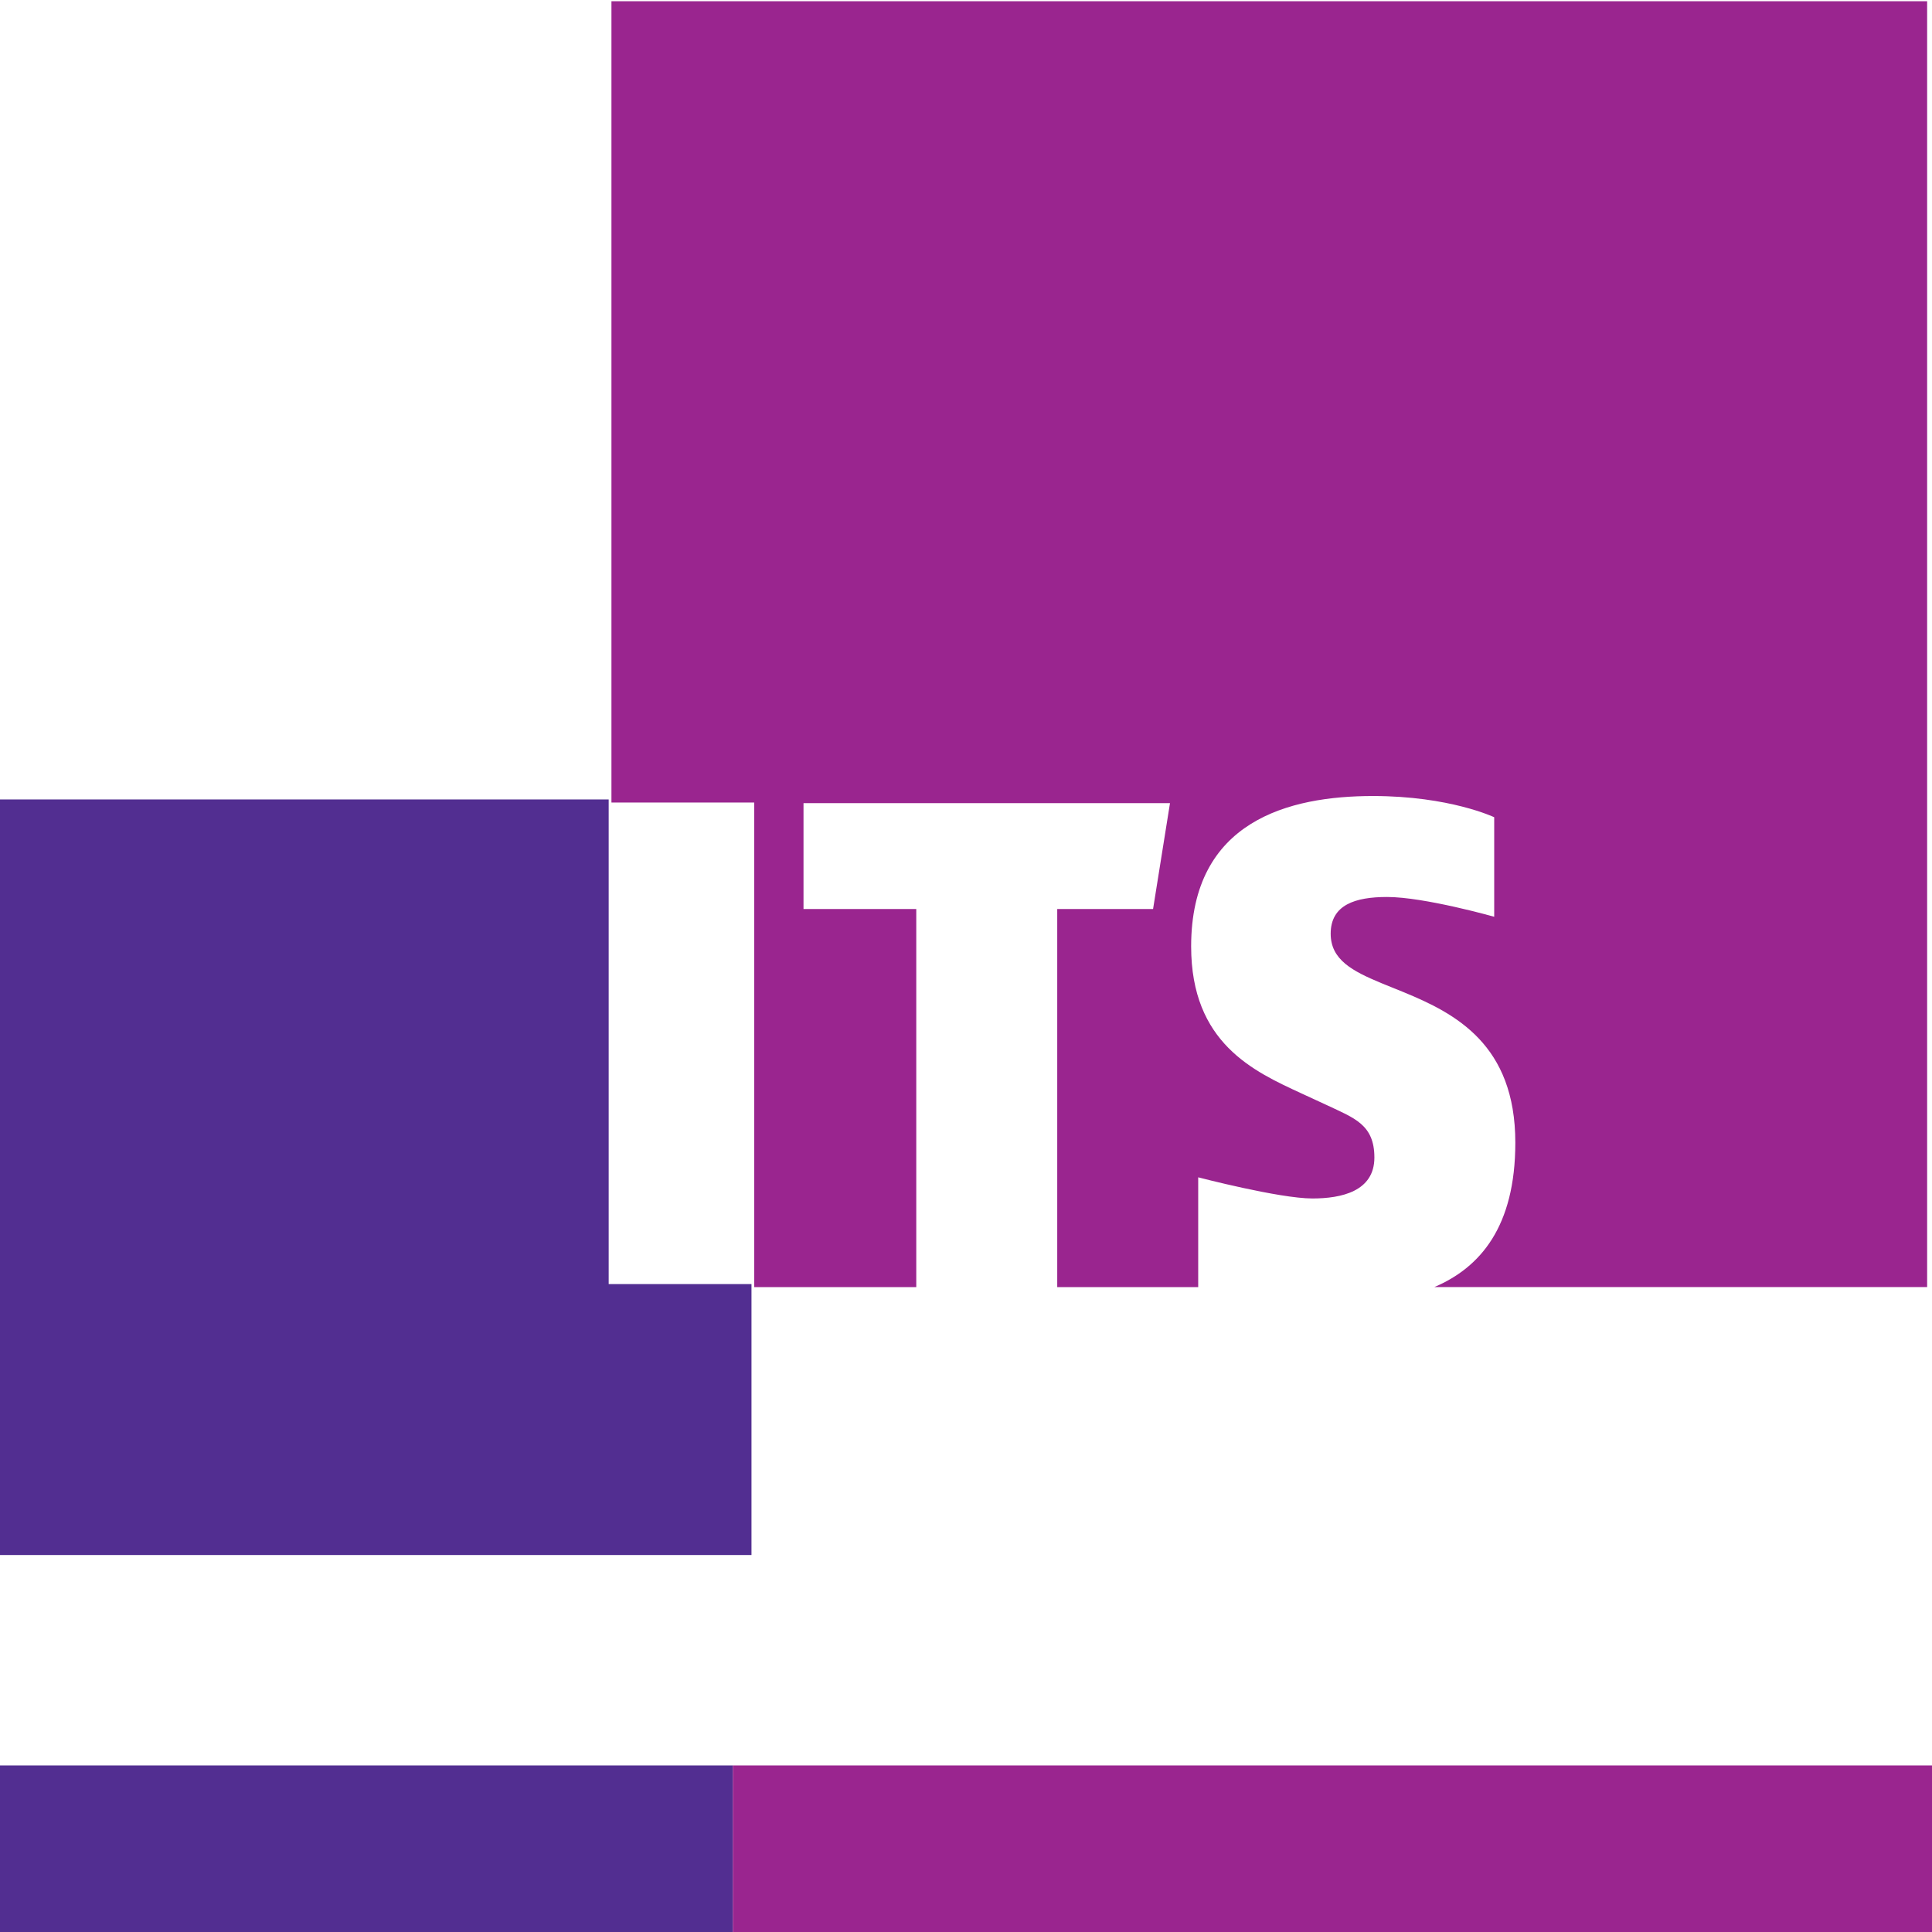 <?xml version="1.0" encoding="UTF-8"?>
<svg width="58px" height="58px" viewBox="0 0 58 58" version="1.1" xmlns="http://www.w3.org/2000/svg" xmlns:xlink="http://www.w3.org/1999/xlink">
    <!-- Generator: Sketch 41.2 (35397) - http://www.bohemiancoding.com/sketch -->
    <title>logo_ITS_home</title>
    <desc>Created with Sketch.</desc>
    <defs></defs>
    <g id="Symbols" stroke="none" stroke-width="1" fill="none" fill-rule="evenodd">
        <g id="logo_ITS_home">
            <rect id="Rectangle" fill="#522E91" x="0" y="53" width="22" height="5"></rect>
            <rect id="Rectangle-Copy" fill="#9A258F" x="22" y="53" width="36" height="5"></rect>
            <g id="its_marca_horiz_roxa-03-copy">
                <polygon id="Shape-Copy-2" fill="#522E91" points="18.273 24 0 24 0 46.683 22.56 46.683 22.56 38.549 18.273 38.549"></polygon>
                <path d="M18.356,0.037 L18.356,24.092 L22.642,24.092 L22.642,38.64 L27.507,38.64 L27.507,27.289 L24.122,27.289 L24.122,24.111 L35.124,24.111 L34.616,27.289 L31.739,27.289 L31.739,38.64 L35.971,38.64 L35.971,38.399 L35.971,35.344 C35.971,35.344 38.404,35.979 39.399,35.979 C40.266,35.979 41.26,35.767 41.26,34.75 C41.26,33.754 40.646,33.563 39.842,33.181 L39.06,32.82 C37.642,32.164 35.759,31.316 35.759,28.412 C35.759,24.64 38.7,23.897 41.218,23.897 C43.523,23.897 44.857,24.534 44.857,24.534 L44.857,27.522 C44.857,27.522 42.762,26.928 41.64,26.928 C40.688,26.928 39.948,27.161 39.948,28.031 C39.948,28.815 40.604,29.154 41.471,29.515 L42.149,29.79 C43.693,30.426 45.491,31.359 45.491,34.304 C45.491,36.829 44.436,38.052 43.06,38.639 L57.854,38.639 L57.854,0.037 L18.356,0.037 L18.356,0.037 Z" id="Shape-Copy" fill="#9A258F"></path>
            </g>
        </g>
    </g>
</svg>